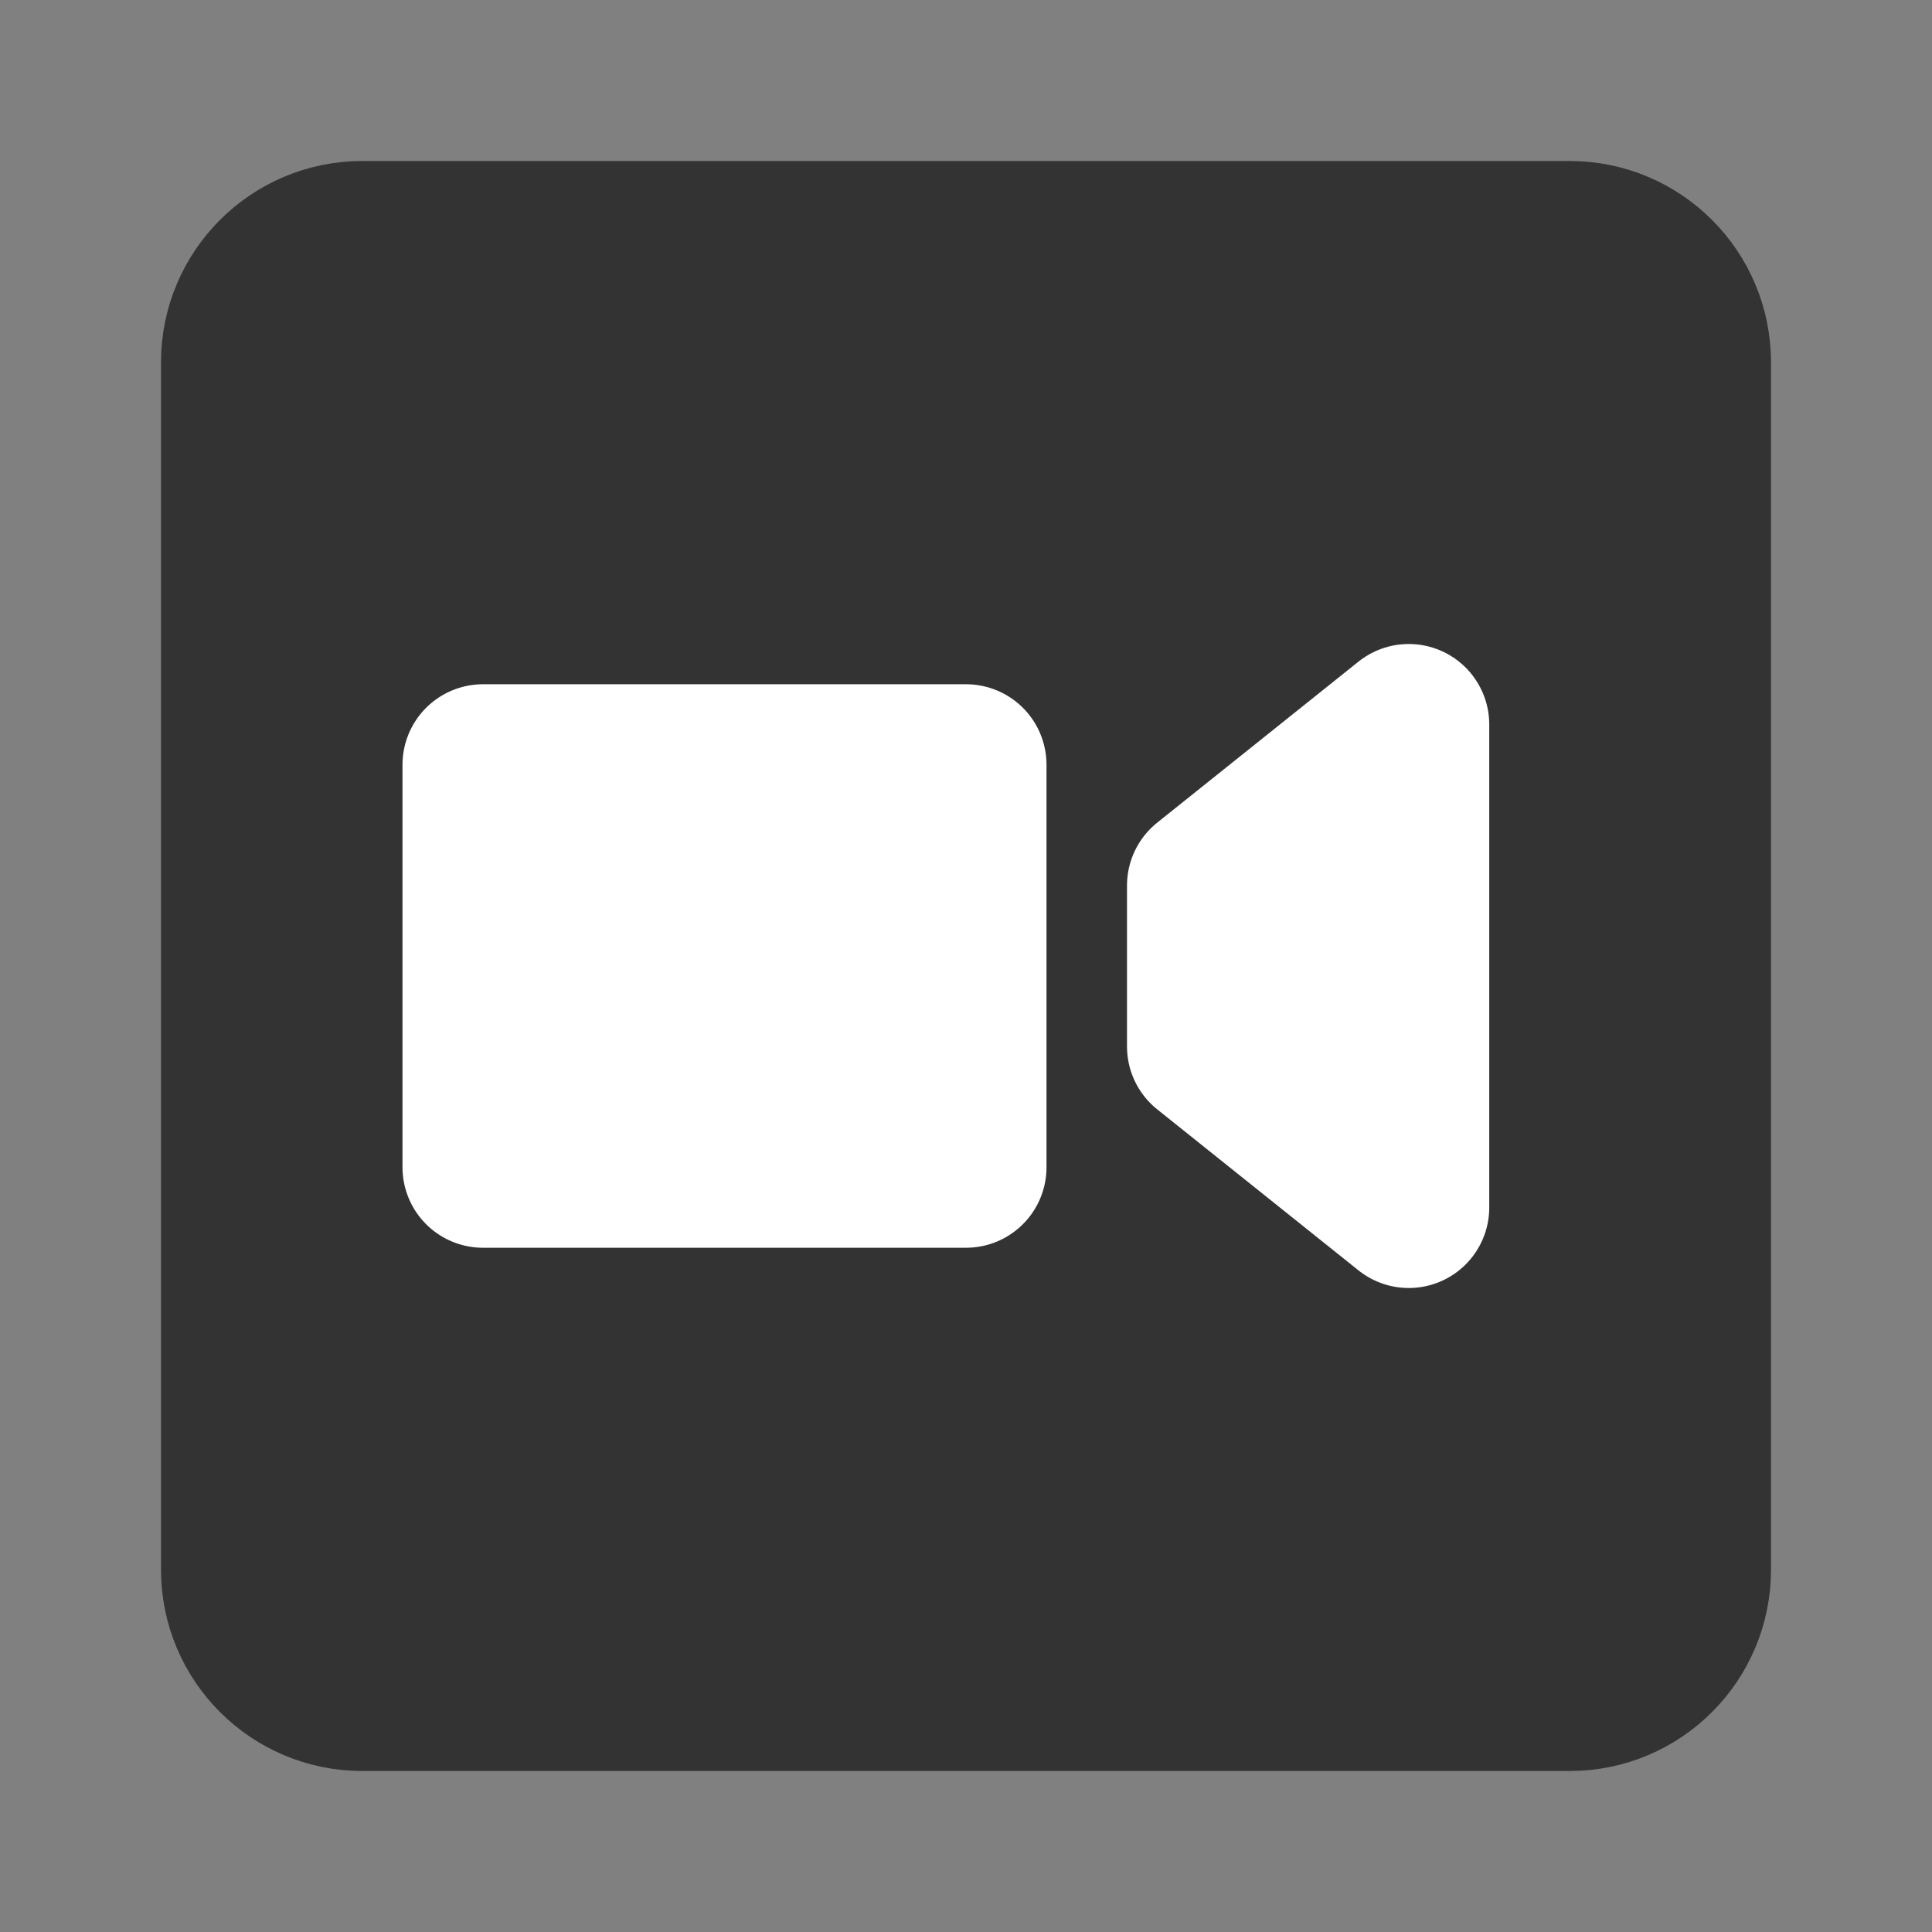 <svg width="24" height="24" viewBox="0 0 24 24" fill="none" xmlns="http://www.w3.org/2000/svg">
<rect x="0" y="0" width="24" height="24" fill="#808080" stroke="none"/>
<path d="M19.5 3H4.5C3.672 3 3 3.672 3 4.5V19.5C3 20.328 3.672 21 4.5 21H19.5C20.328 21 21 20.328 21 19.5V4.5C21 3.672 20.328 3 19.5 3Z" fill="#333333" stroke="#333333" stroke-width="2"/>
<path d="M12 9.5H6V14.5H12V9.5Z" fill="white" stroke="white" stroke-width="2" stroke-linejoin="round"/>
<path d="M17.5 9L15 11V13L17.5 15V9Z" fill="white" stroke="white" stroke-width="2" stroke-linejoin="round"/>
</svg>
